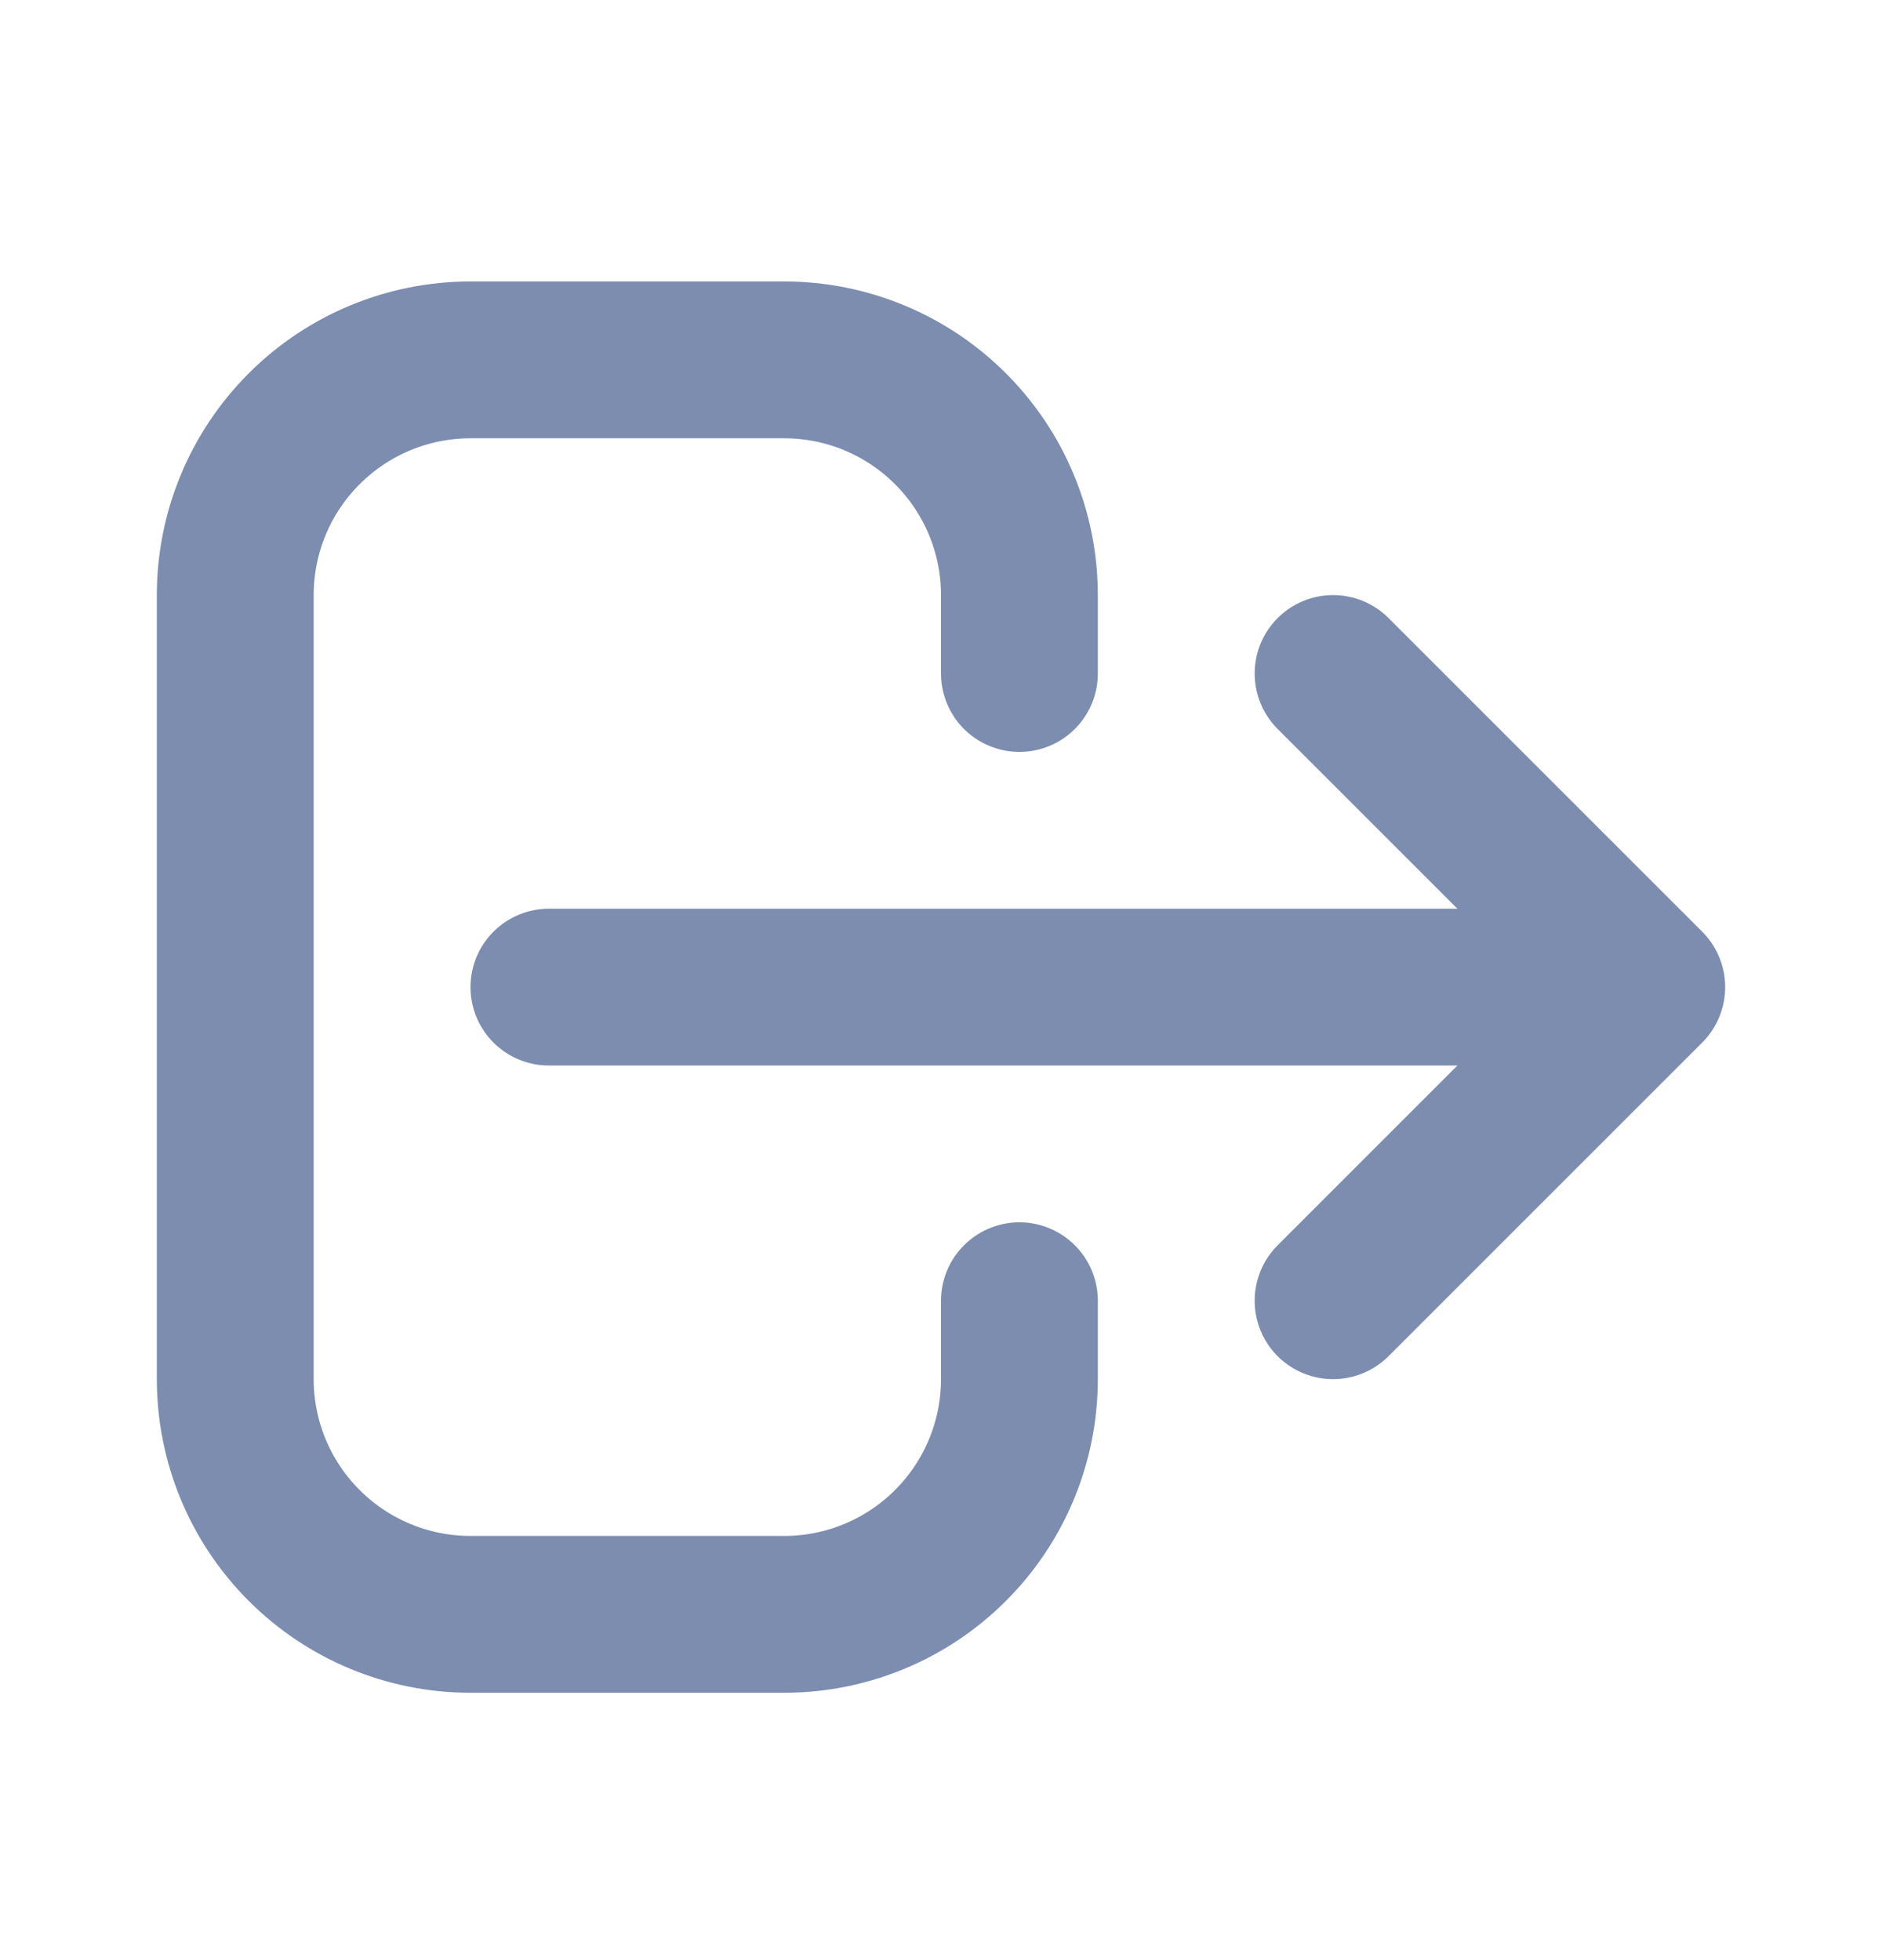 <svg width="24" height="25" viewBox="0 0 24 25" fill="none" xmlns="http://www.w3.org/2000/svg">
<path d="M17 16.59L21 12.59M21 12.59L17 8.59M21 12.59H7M13 16.59V17.59C13 18.386 12.684 19.149 12.121 19.711C11.559 20.274 10.796 20.59 10 20.59H6C5.204 20.59 4.441 20.274 3.879 19.711C3.316 19.149 3 18.386 3 17.59V7.59C3 6.794 3.316 6.031 3.879 5.469C4.441 4.906 5.204 4.59 6 4.59H10C10.796 4.59 11.559 4.906 12.121 5.469C12.684 6.031 13 6.794 13 7.59V8.59" stroke="#7C8DB0" stroke-width="2" stroke-linecap="round" stroke-linejoin="round"/>
</svg>
